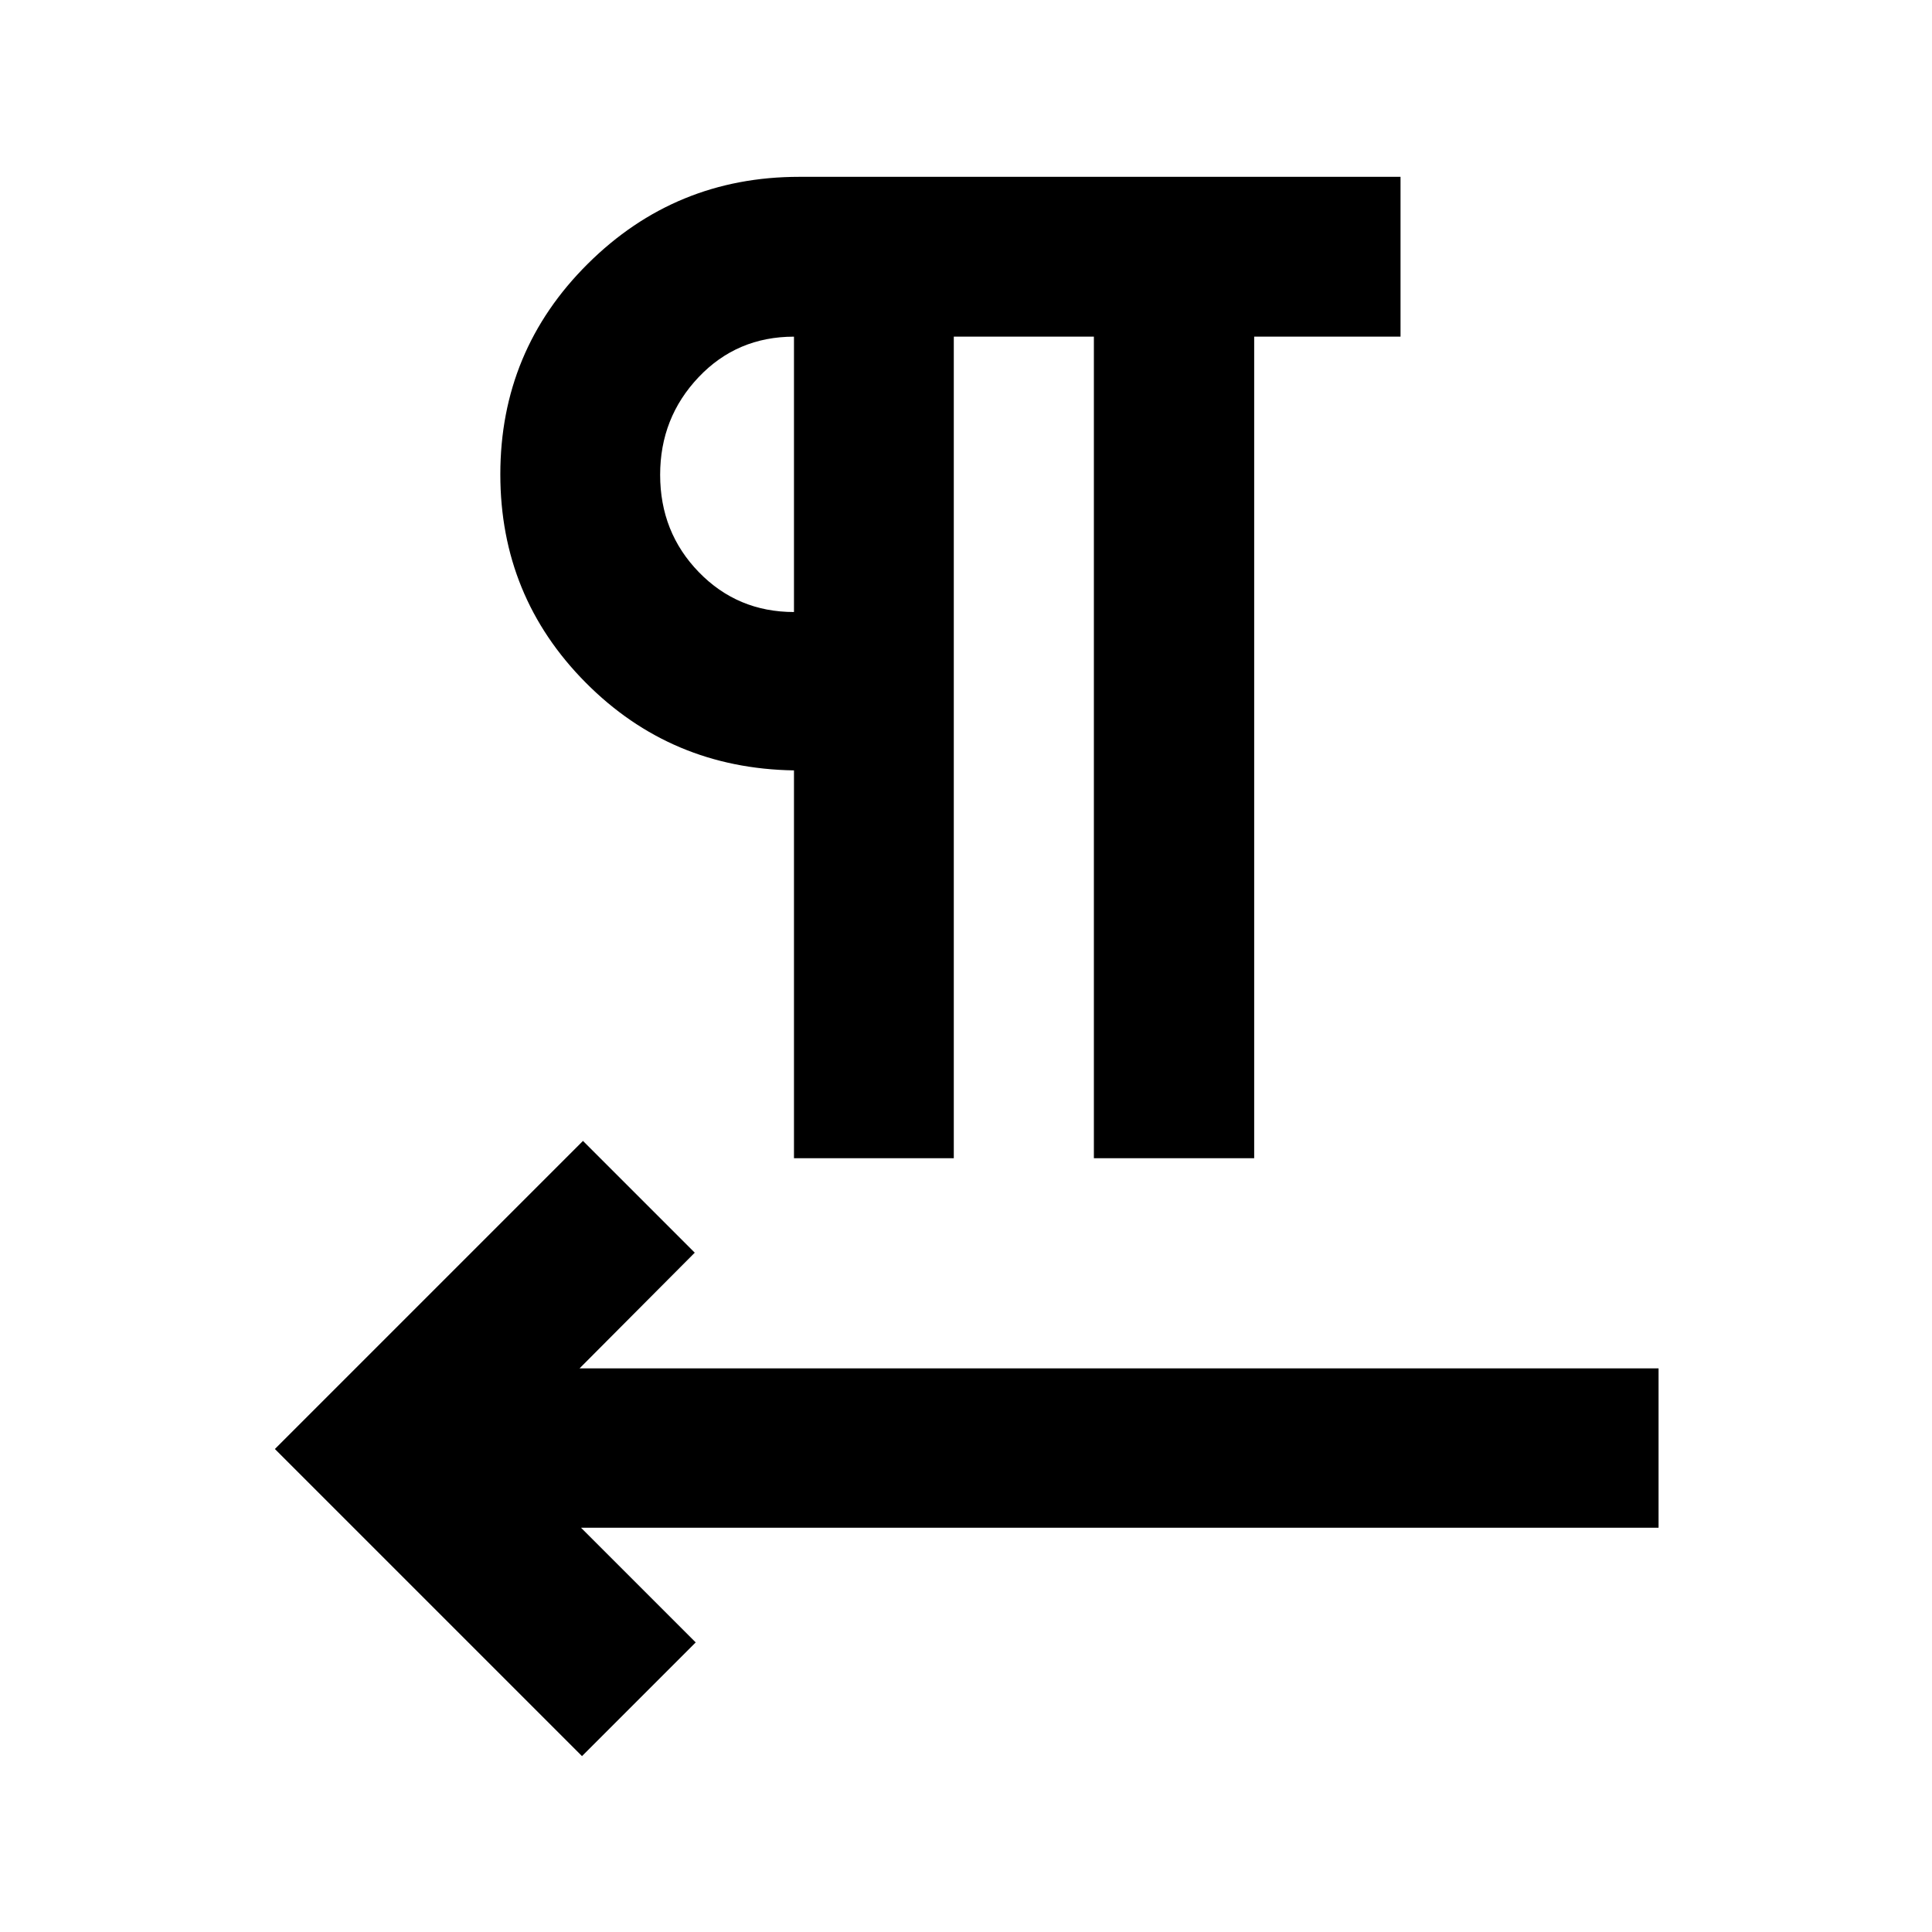 <svg xmlns="http://www.w3.org/2000/svg" height="20" viewBox="0 -960 960 960" width="20"><path d="M394.522-384.478v-192.718q-61.196-.956-103.554-43.674-42.359-42.717-42.359-103.434 0-61.435 43.475-104.631t105.049-43.196h298.781v79.414h-72.718v408.239h-79.652v-408.239h-69.609v408.239h-79.413ZM288.696-200.891l57 57-56.5 56.5L136.587-240l153.087-153.087 55.544 55.543-57.24 57.479h536.153v79.174H288.696Zm105.826-455v-136.826q-28.326 0-47.413 20.158-19.087 20.159-19.087 48.467 0 28.592 19.237 48.396 19.237 19.805 47.263 19.805Zm0-68.413Z"/></svg>